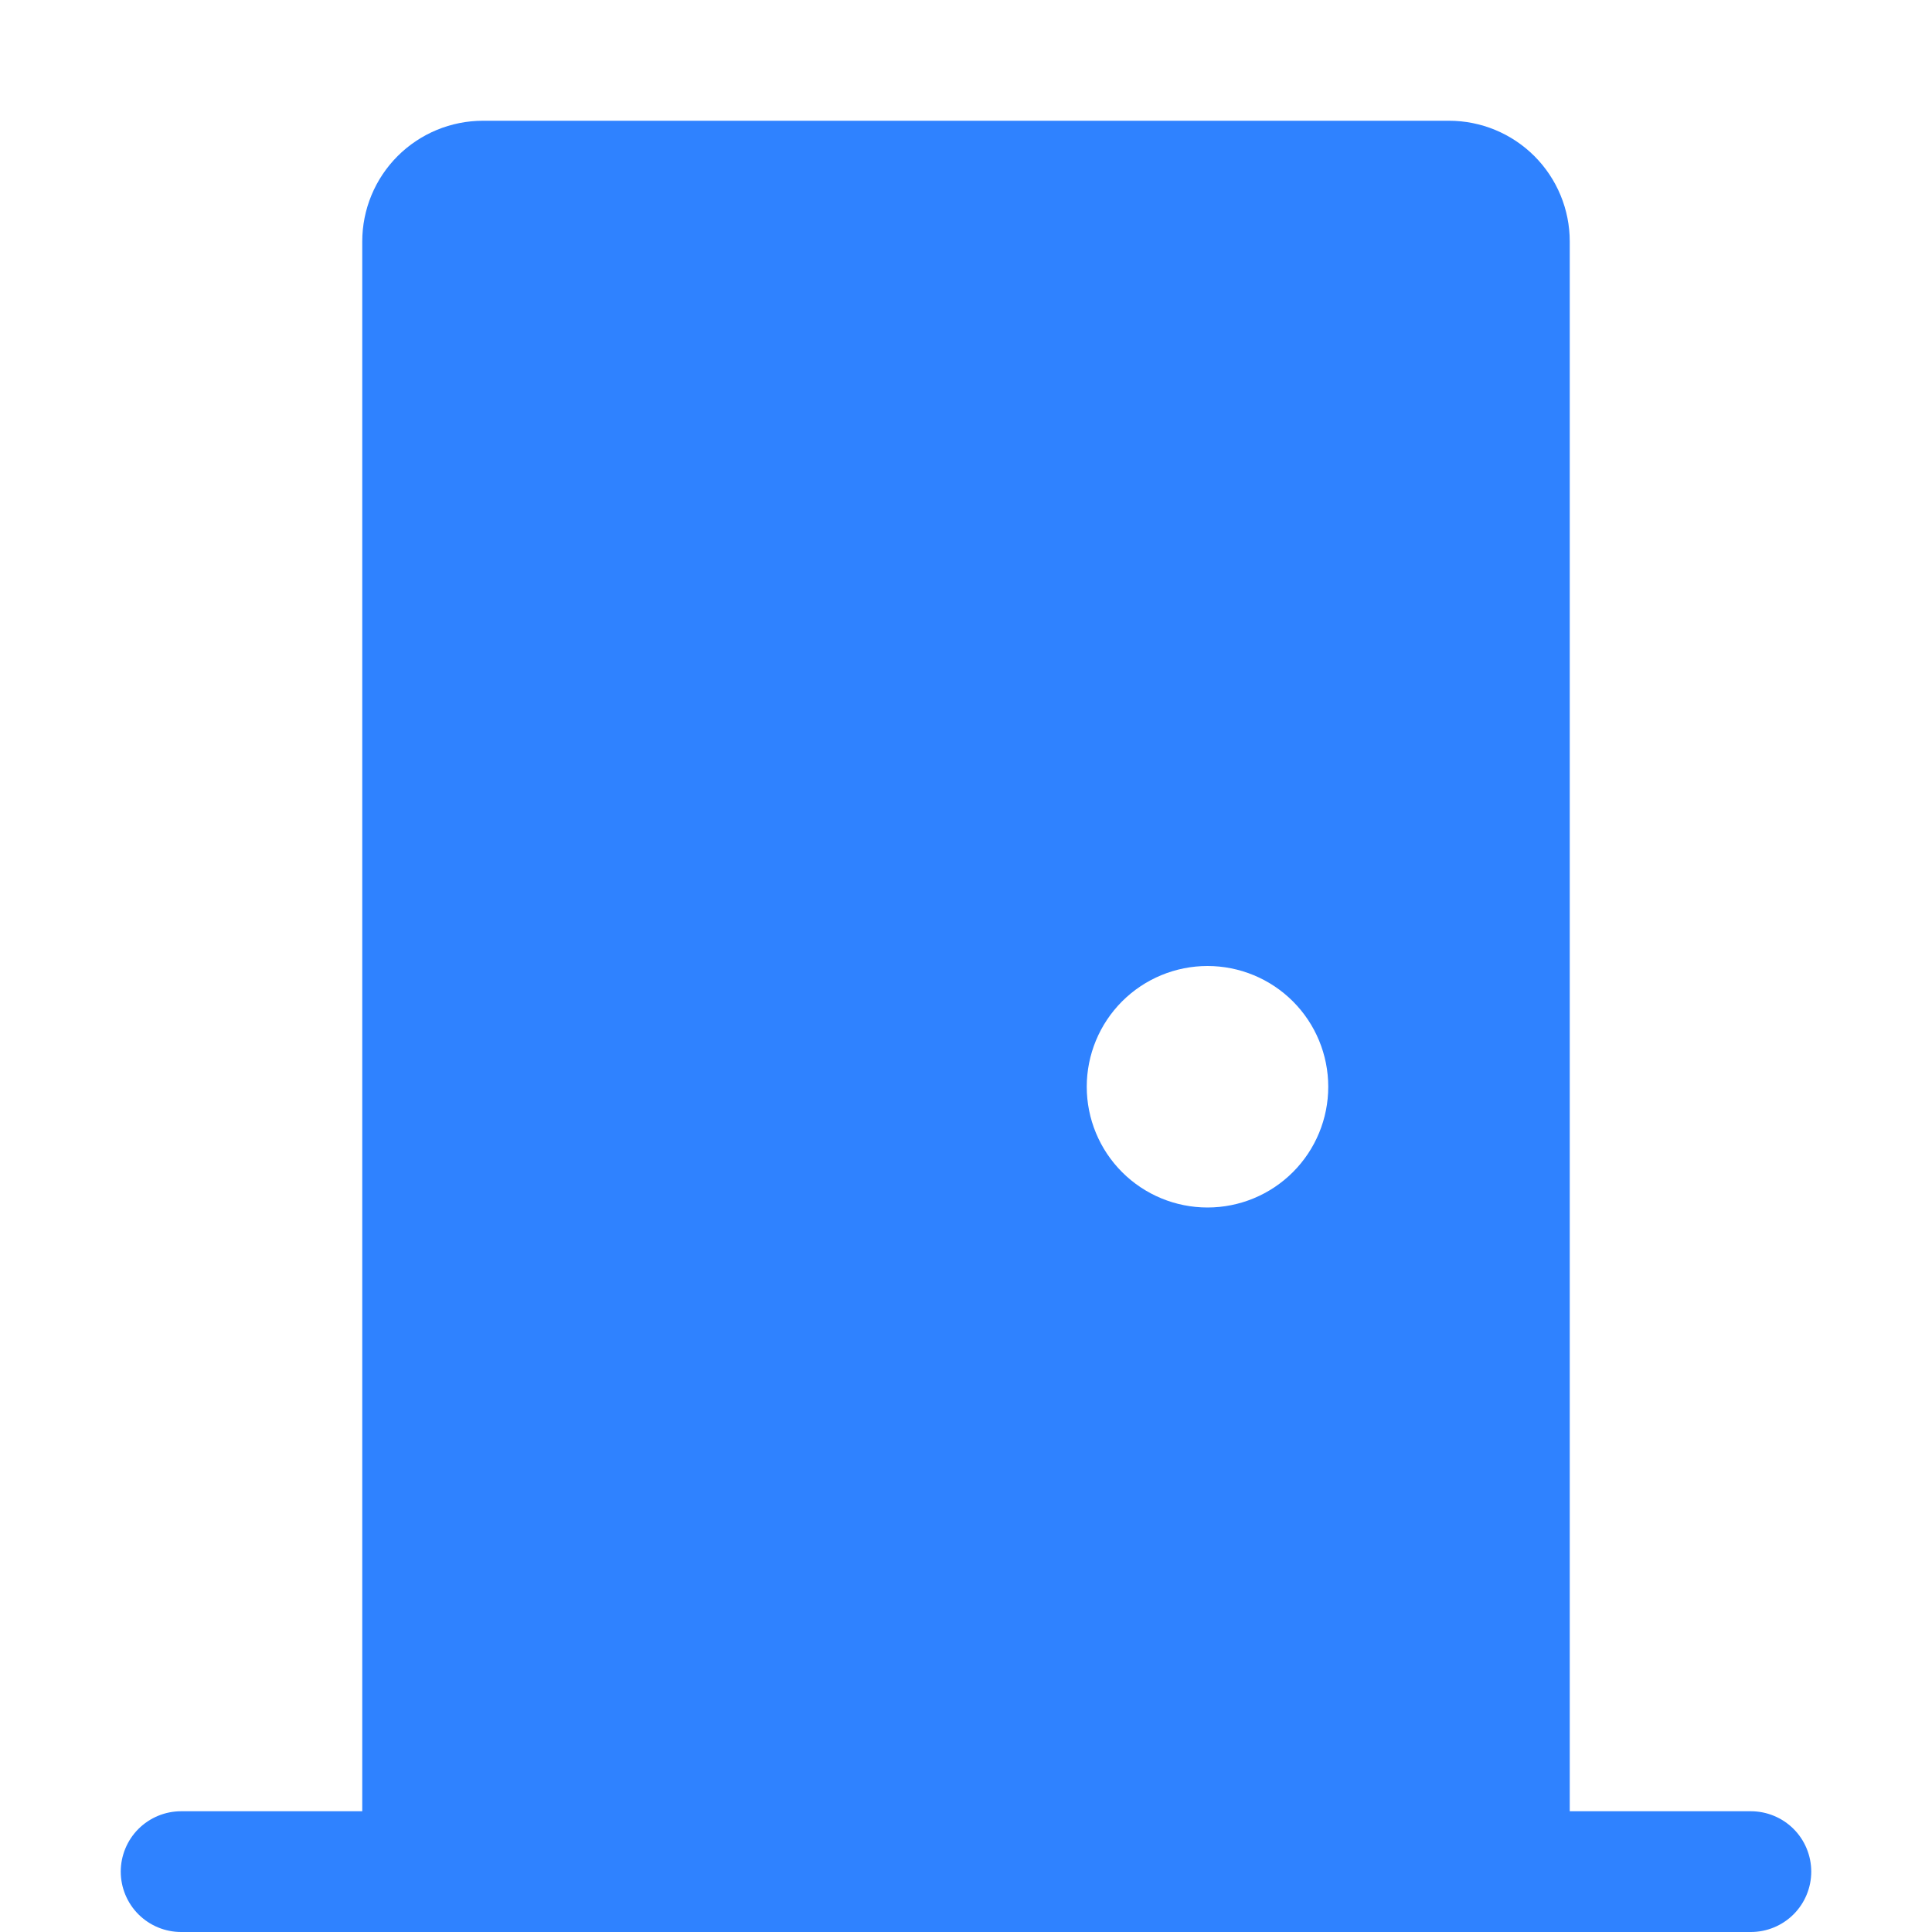 <svg width="40" height="40" viewBox="0 0 40 40" fill="none" xmlns="http://www.w3.org/2000/svg">
<path d="M30 2.5C30.663 2.5 31.299 2.763 31.768 3.232C32.237 3.701 32.5 4.337 32.5 5V37.5H36.25C36.581 37.5 36.9 37.632 37.134 37.866C37.368 38.1 37.5 38.419 37.5 38.75C37.5 39.081 37.368 39.4 37.134 39.634C36.9 39.868 36.581 40 36.25 40H3.75C3.418 40 3.101 39.868 2.866 39.634C2.632 39.4 2.5 39.081 2.5 38.75C2.5 38.419 2.632 38.1 2.866 37.866C3.101 37.632 3.418 37.5 3.75 37.5H7.5V5C7.5 4.337 7.763 3.701 8.232 3.232C8.701 2.763 9.337 2.5 10 2.5H30ZM25 25C25.663 25 26.299 24.737 26.768 24.268C27.237 23.799 27.5 23.163 27.5 22.5C27.5 21.837 27.237 21.201 26.768 20.732C26.299 20.263 25.663 20 25 20C24.337 20 23.701 20.263 23.232 20.732C22.763 21.201 22.5 21.837 22.5 22.5C22.5 23.163 22.763 23.799 23.232 24.268C23.701 24.737 24.337 25 25 25Z" fill="#2F82FF"/>
</svg>

